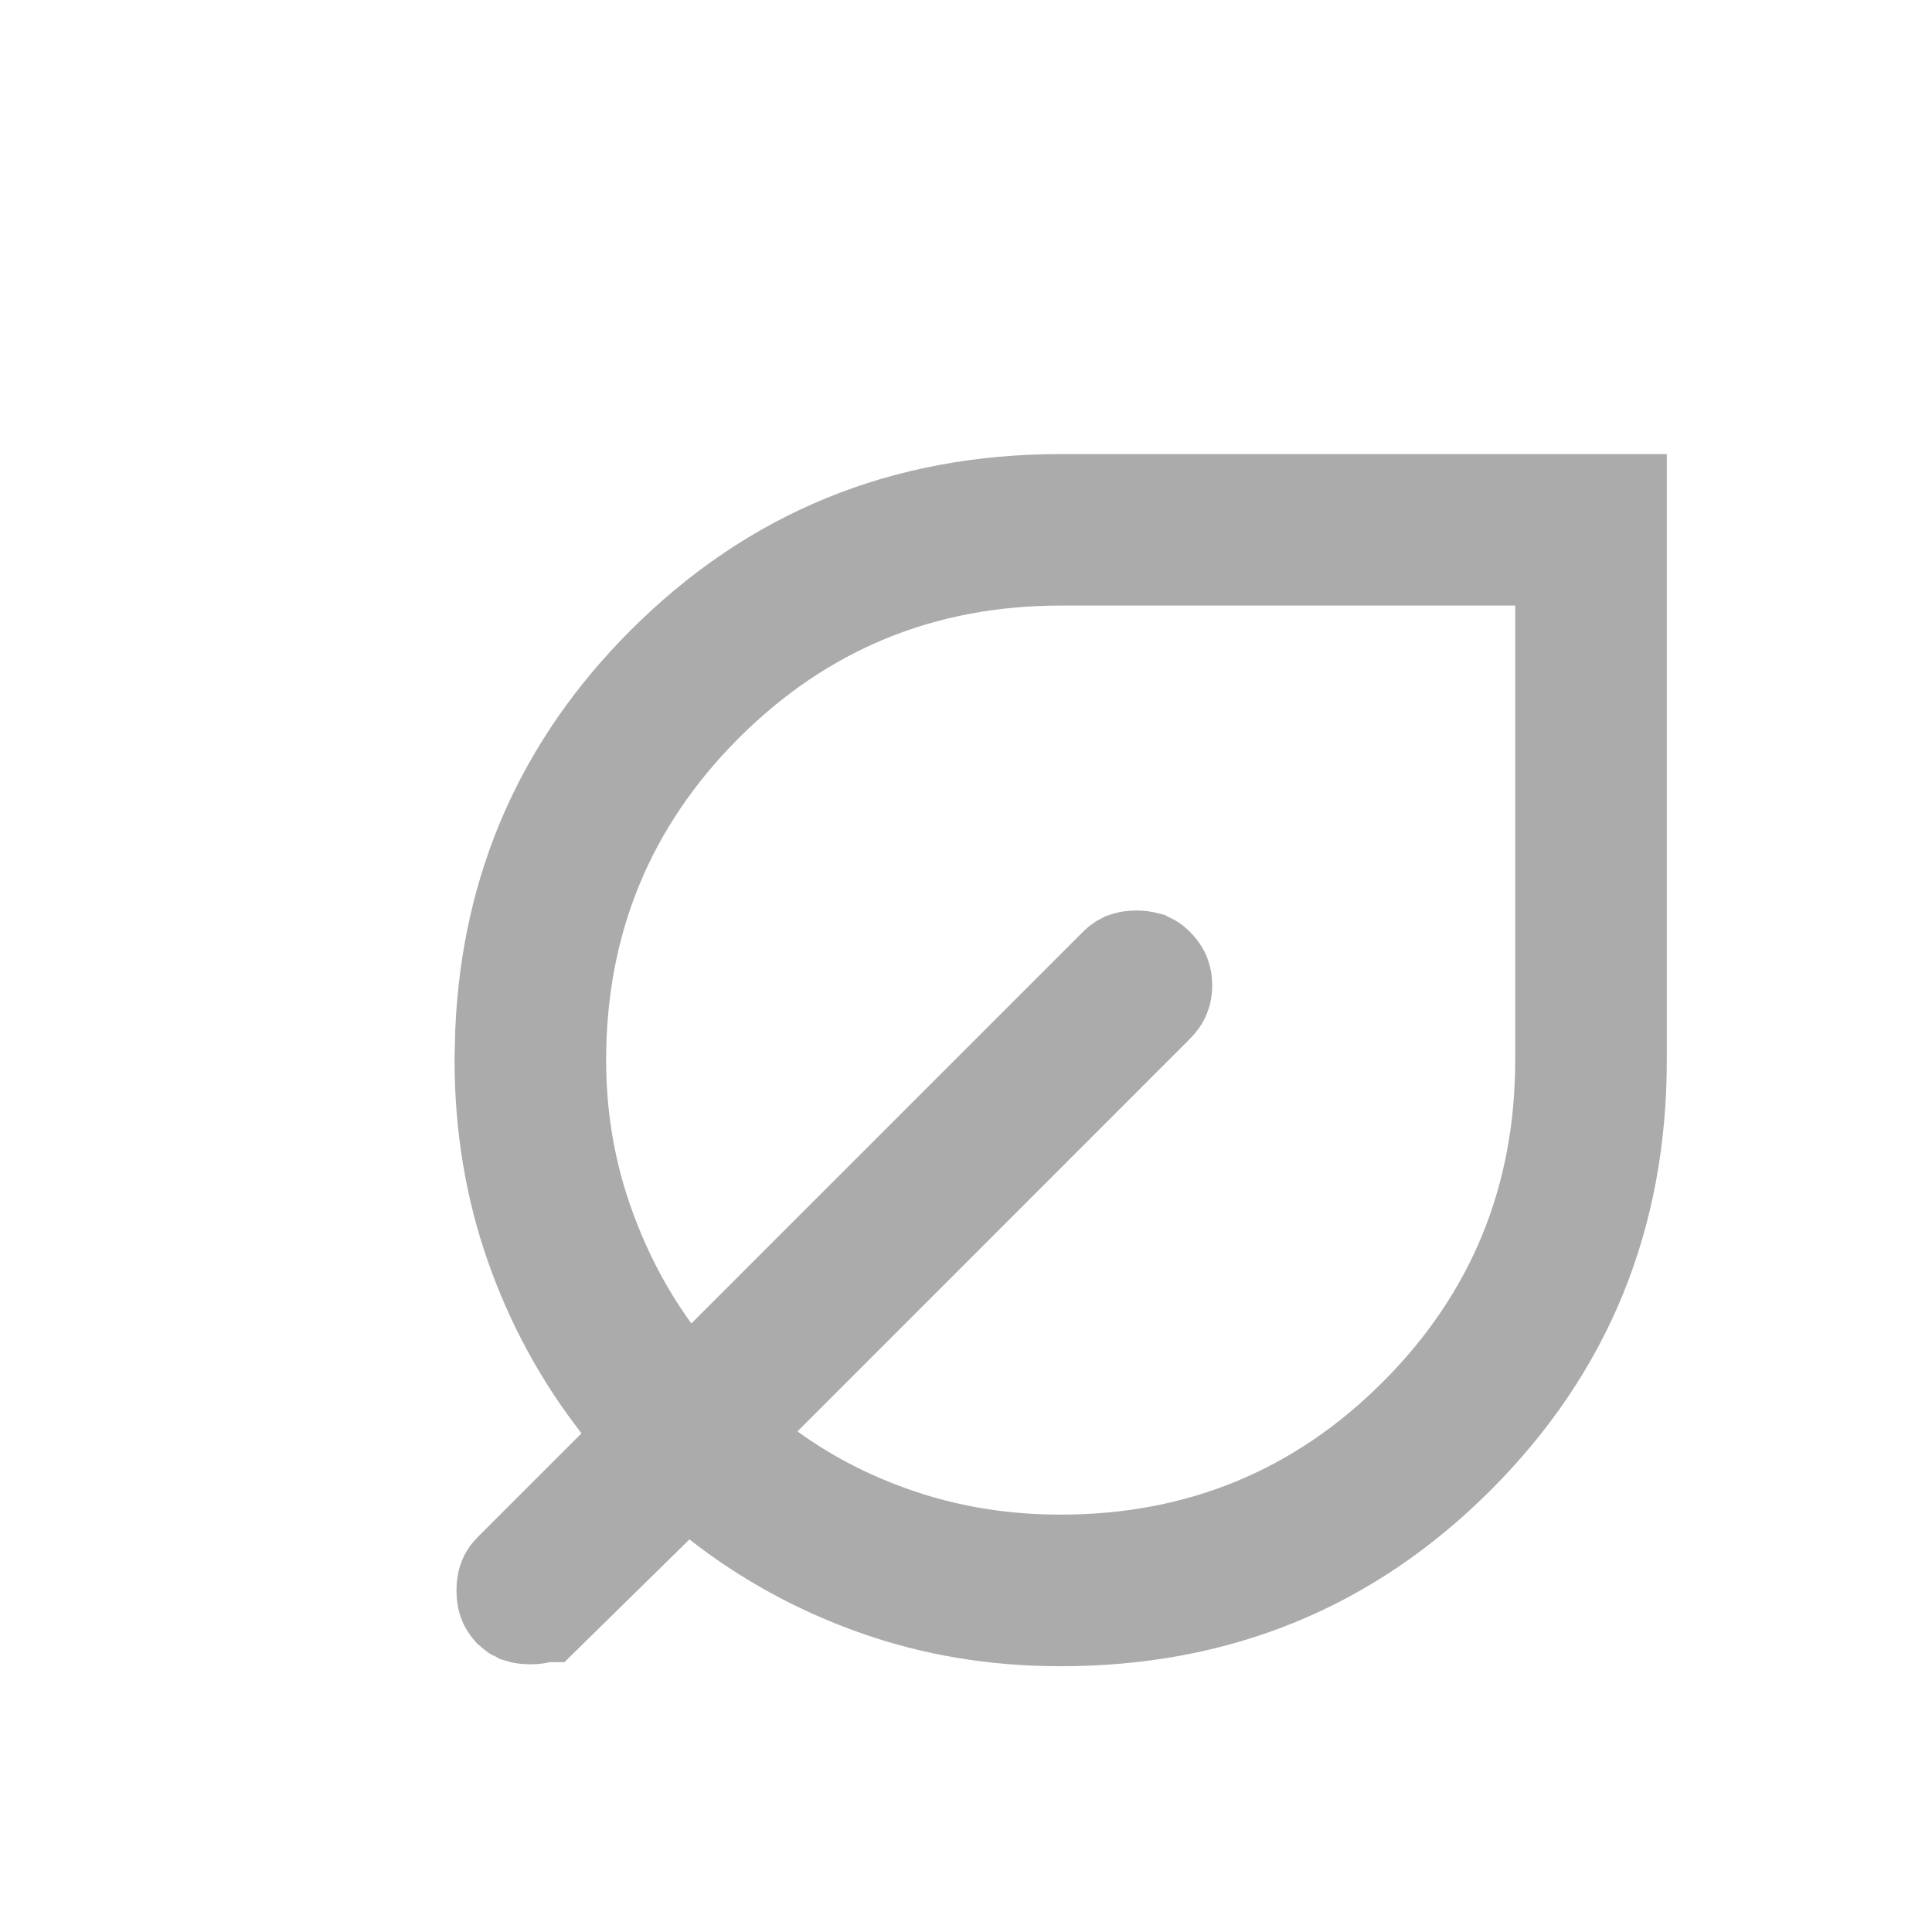 <svg width="17" height="17" viewBox="0 0 17 17" fill="none" xmlns="http://www.w3.org/2000/svg">
<path d="M9.333 4.567H14.095V9.328C14.095 10.669 13.637 11.784 12.713 12.708C11.789 13.632 10.674 14.09 9.333 14.09C8.771 14.09 8.25 14.002 7.766 13.831C7.274 13.658 6.825 13.413 6.418 13.095L6.023 12.786L5.666 13.138L4.733 14.054H4.732L4.729 14.058C4.722 14.065 4.718 14.067 4.716 14.068C4.712 14.069 4.698 14.073 4.667 14.073C4.635 14.073 4.62 14.069 4.617 14.068C4.615 14.067 4.612 14.065 4.604 14.058C4.597 14.05 4.596 14.046 4.595 14.044C4.593 14.041 4.588 14.027 4.588 13.995C4.588 13.963 4.593 13.949 4.595 13.946C4.596 13.943 4.597 13.94 4.604 13.933L5.521 13.016L5.878 12.658L5.567 12.26C5.251 11.854 5.005 11.404 4.831 10.906C4.659 10.415 4.572 9.89 4.571 9.328L4.577 9.08C4.631 7.85 5.088 6.816 5.954 5.949C6.878 5.026 7.993 4.567 9.333 4.567ZM9.333 4.757C8.072 4.757 6.982 5.205 6.096 6.091C5.21 6.977 4.762 8.068 4.762 9.328C4.762 9.821 4.838 10.297 4.992 10.753C5.143 11.2 5.352 11.61 5.621 11.981L6.014 12.523L9.938 8.599C9.944 8.592 9.948 8.591 9.95 8.59C9.953 8.589 9.968 8.583 10 8.583C10.031 8.583 10.045 8.589 10.049 8.59C10.051 8.591 10.055 8.592 10.062 8.599C10.082 8.618 10.088 8.631 10.09 8.636C10.092 8.64 10.095 8.65 10.095 8.67C10.095 8.691 10.092 8.701 10.09 8.705C10.088 8.71 10.082 8.722 10.063 8.74L6.139 12.665L6.682 13.058C7.054 13.328 7.467 13.535 7.916 13.681C8.37 13.828 8.843 13.899 9.333 13.899C10.594 13.899 11.684 13.452 12.57 12.566C13.457 11.68 13.904 10.589 13.904 9.328V4.757H9.333Z" fill="#ABABAB" stroke="#ABABAB" stroke-width="1.143"/>
</svg>
